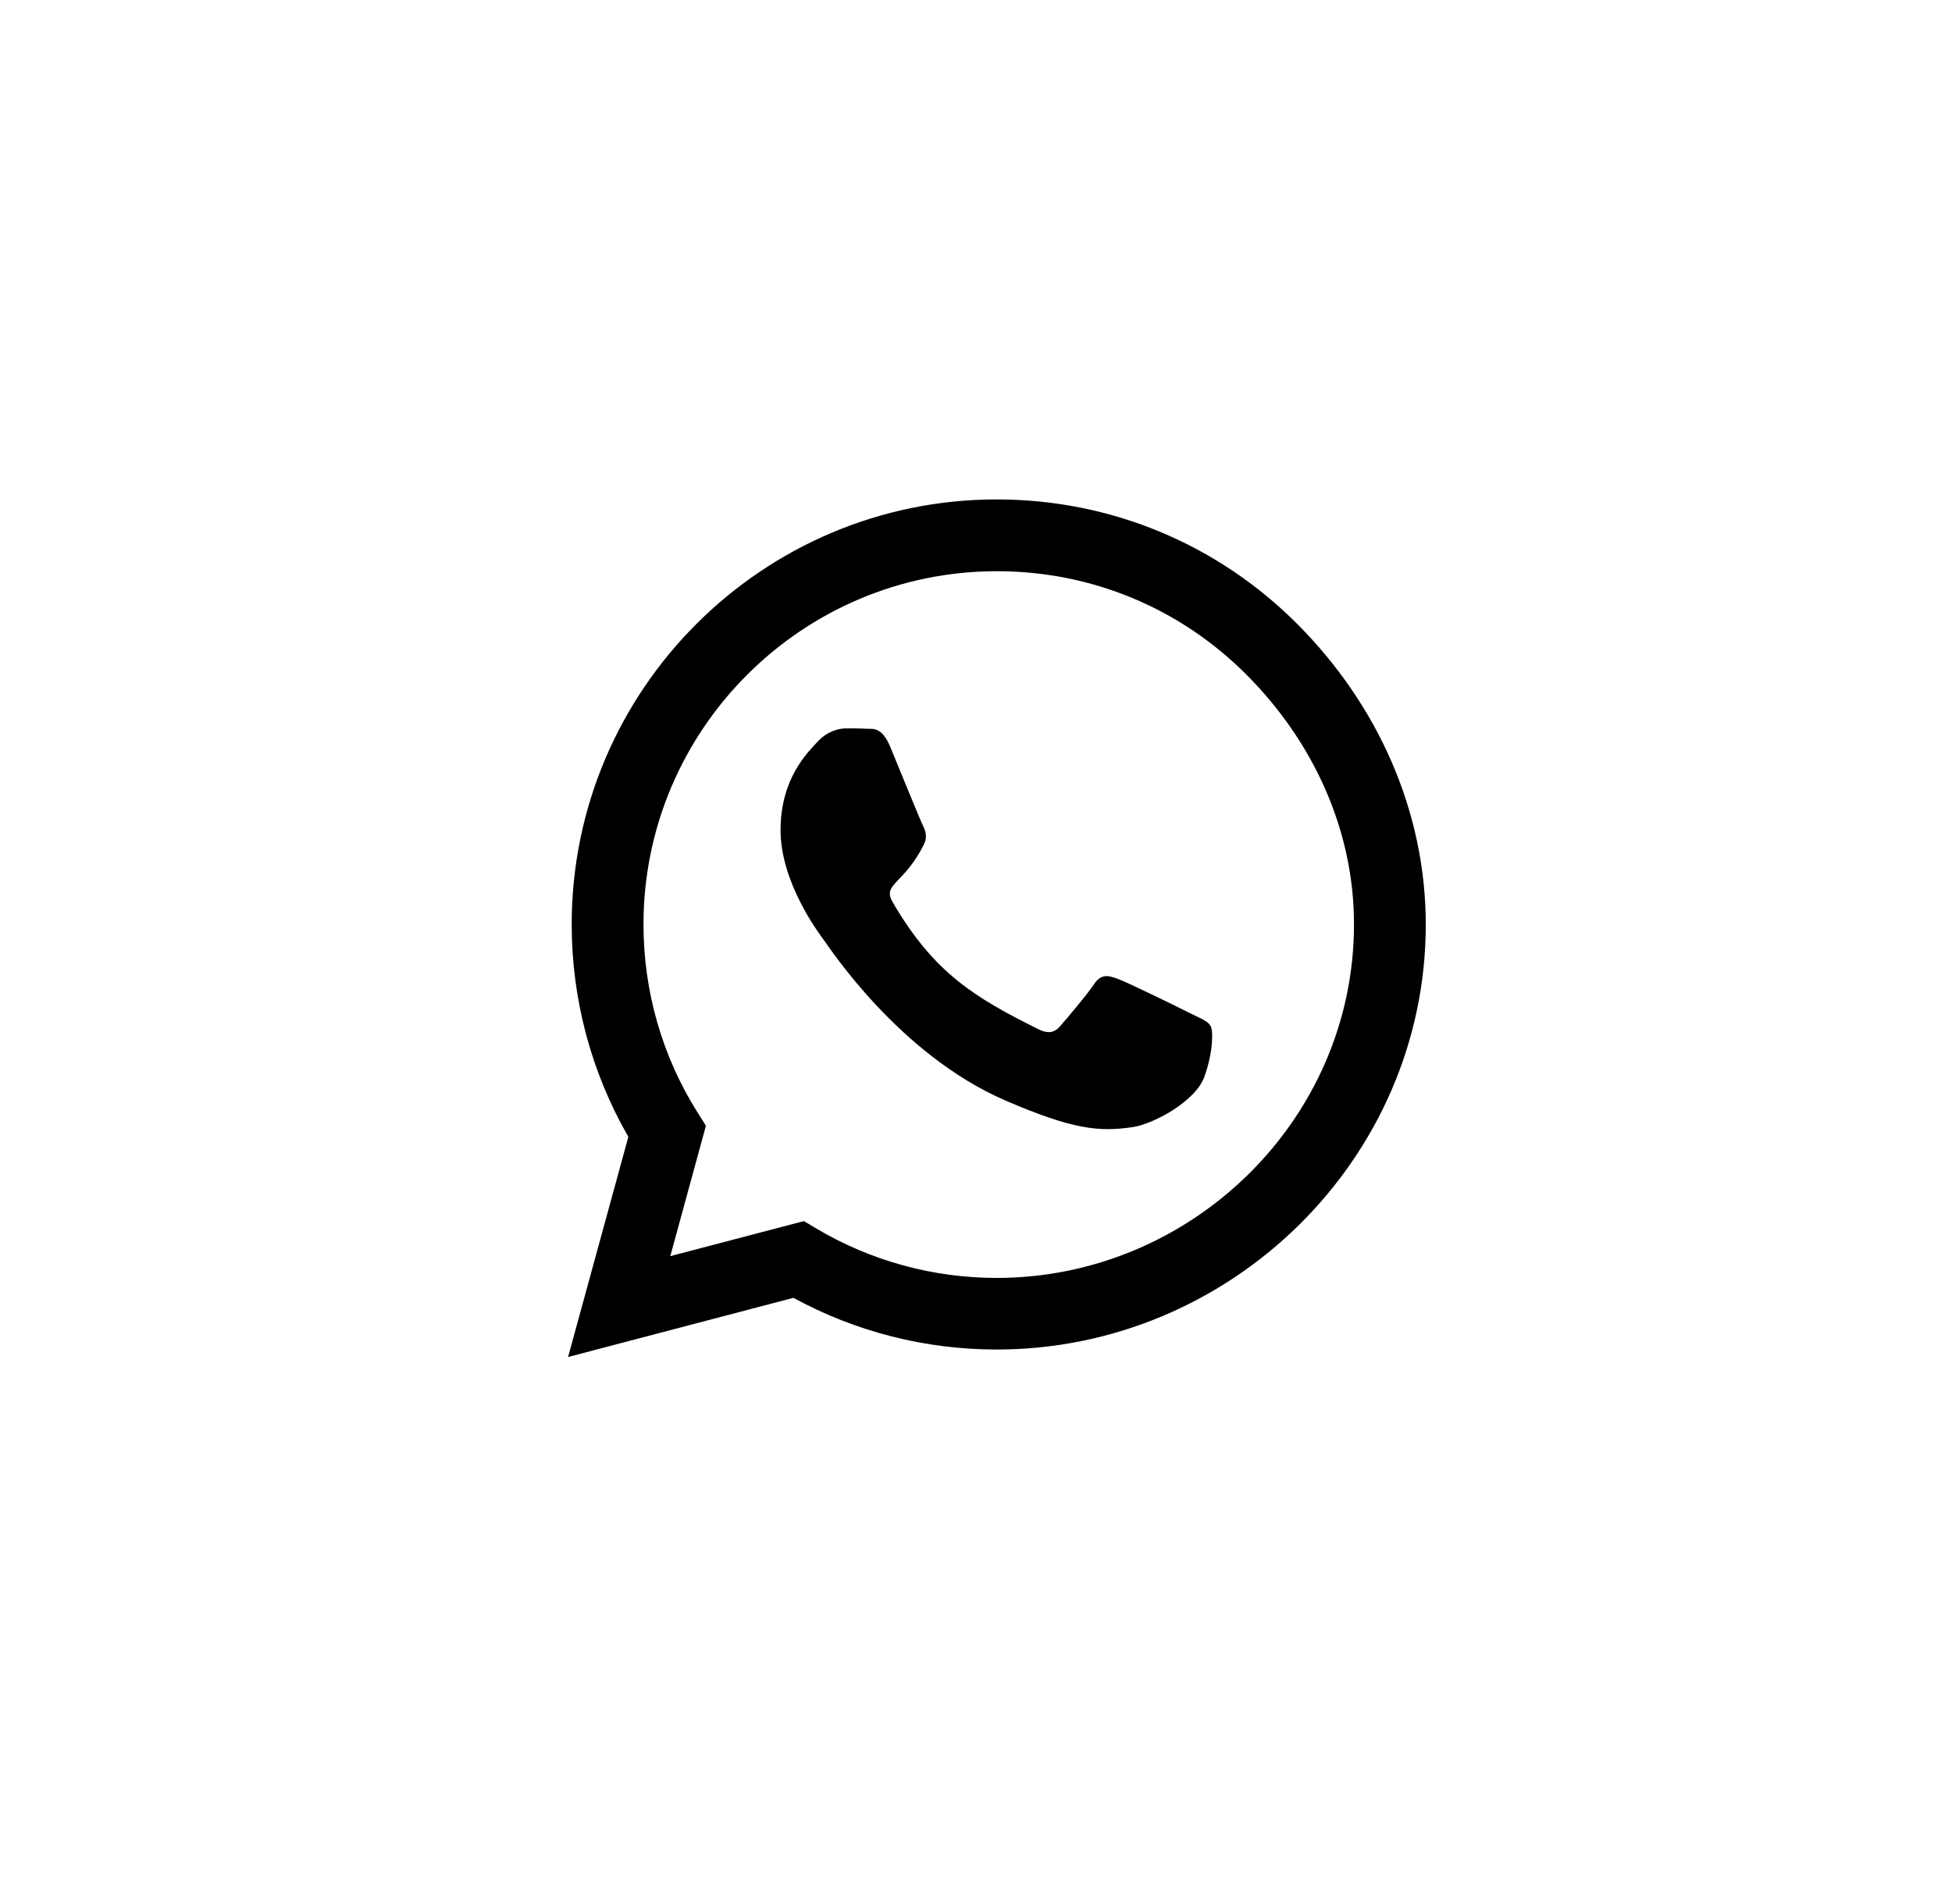 <svg id="svg-whatsapp" viewBox="0 0 41 40" fill="currentColor" xmlns="http://www.w3.org/2000/svg">
<path d="M27.249 13.11C25.564 11.421 23.32 10.492 20.935 10.492C16.013 10.492 12.008 14.497 12.008 19.42C12.008 20.992 12.418 22.528 13.198 23.883L11.932 28.508L16.665 27.265C17.968 27.977 19.436 28.351 20.931 28.351H20.935C25.854 28.351 29.947 24.346 29.947 19.424C29.947 17.039 28.934 14.799 27.249 13.11ZM20.935 26.847C19.6 26.847 18.293 26.489 17.155 25.814L16.886 25.653L14.079 26.389L14.827 23.65L14.65 23.369C13.906 22.186 13.516 20.823 13.516 19.42C13.516 15.33 16.846 12 20.939 12C22.922 12 24.784 12.772 26.183 14.176C27.583 15.579 28.443 17.441 28.439 19.424C28.439 23.517 25.025 26.847 20.935 26.847ZM25.005 21.29C24.784 21.177 23.686 20.638 23.481 20.566C23.276 20.489 23.127 20.453 22.978 20.678C22.829 20.903 22.403 21.402 22.27 21.555C22.142 21.704 22.009 21.724 21.788 21.611C20.477 20.956 19.616 20.441 18.752 18.957C18.523 18.563 18.981 18.591 19.407 17.739C19.48 17.59 19.444 17.461 19.387 17.349C19.331 17.236 18.884 16.138 18.7 15.692C18.519 15.258 18.334 15.318 18.197 15.31C18.068 15.302 17.919 15.302 17.771 15.302C17.622 15.302 17.381 15.358 17.175 15.579C16.97 15.804 16.395 16.343 16.395 17.441C16.395 18.539 17.196 19.601 17.304 19.749C17.417 19.898 18.877 22.15 21.116 23.119C22.532 23.73 23.087 23.783 23.795 23.678C24.225 23.614 25.114 23.139 25.299 22.616C25.484 22.094 25.484 21.647 25.427 21.555C25.375 21.454 25.226 21.398 25.005 21.29Z" />
</svg>
